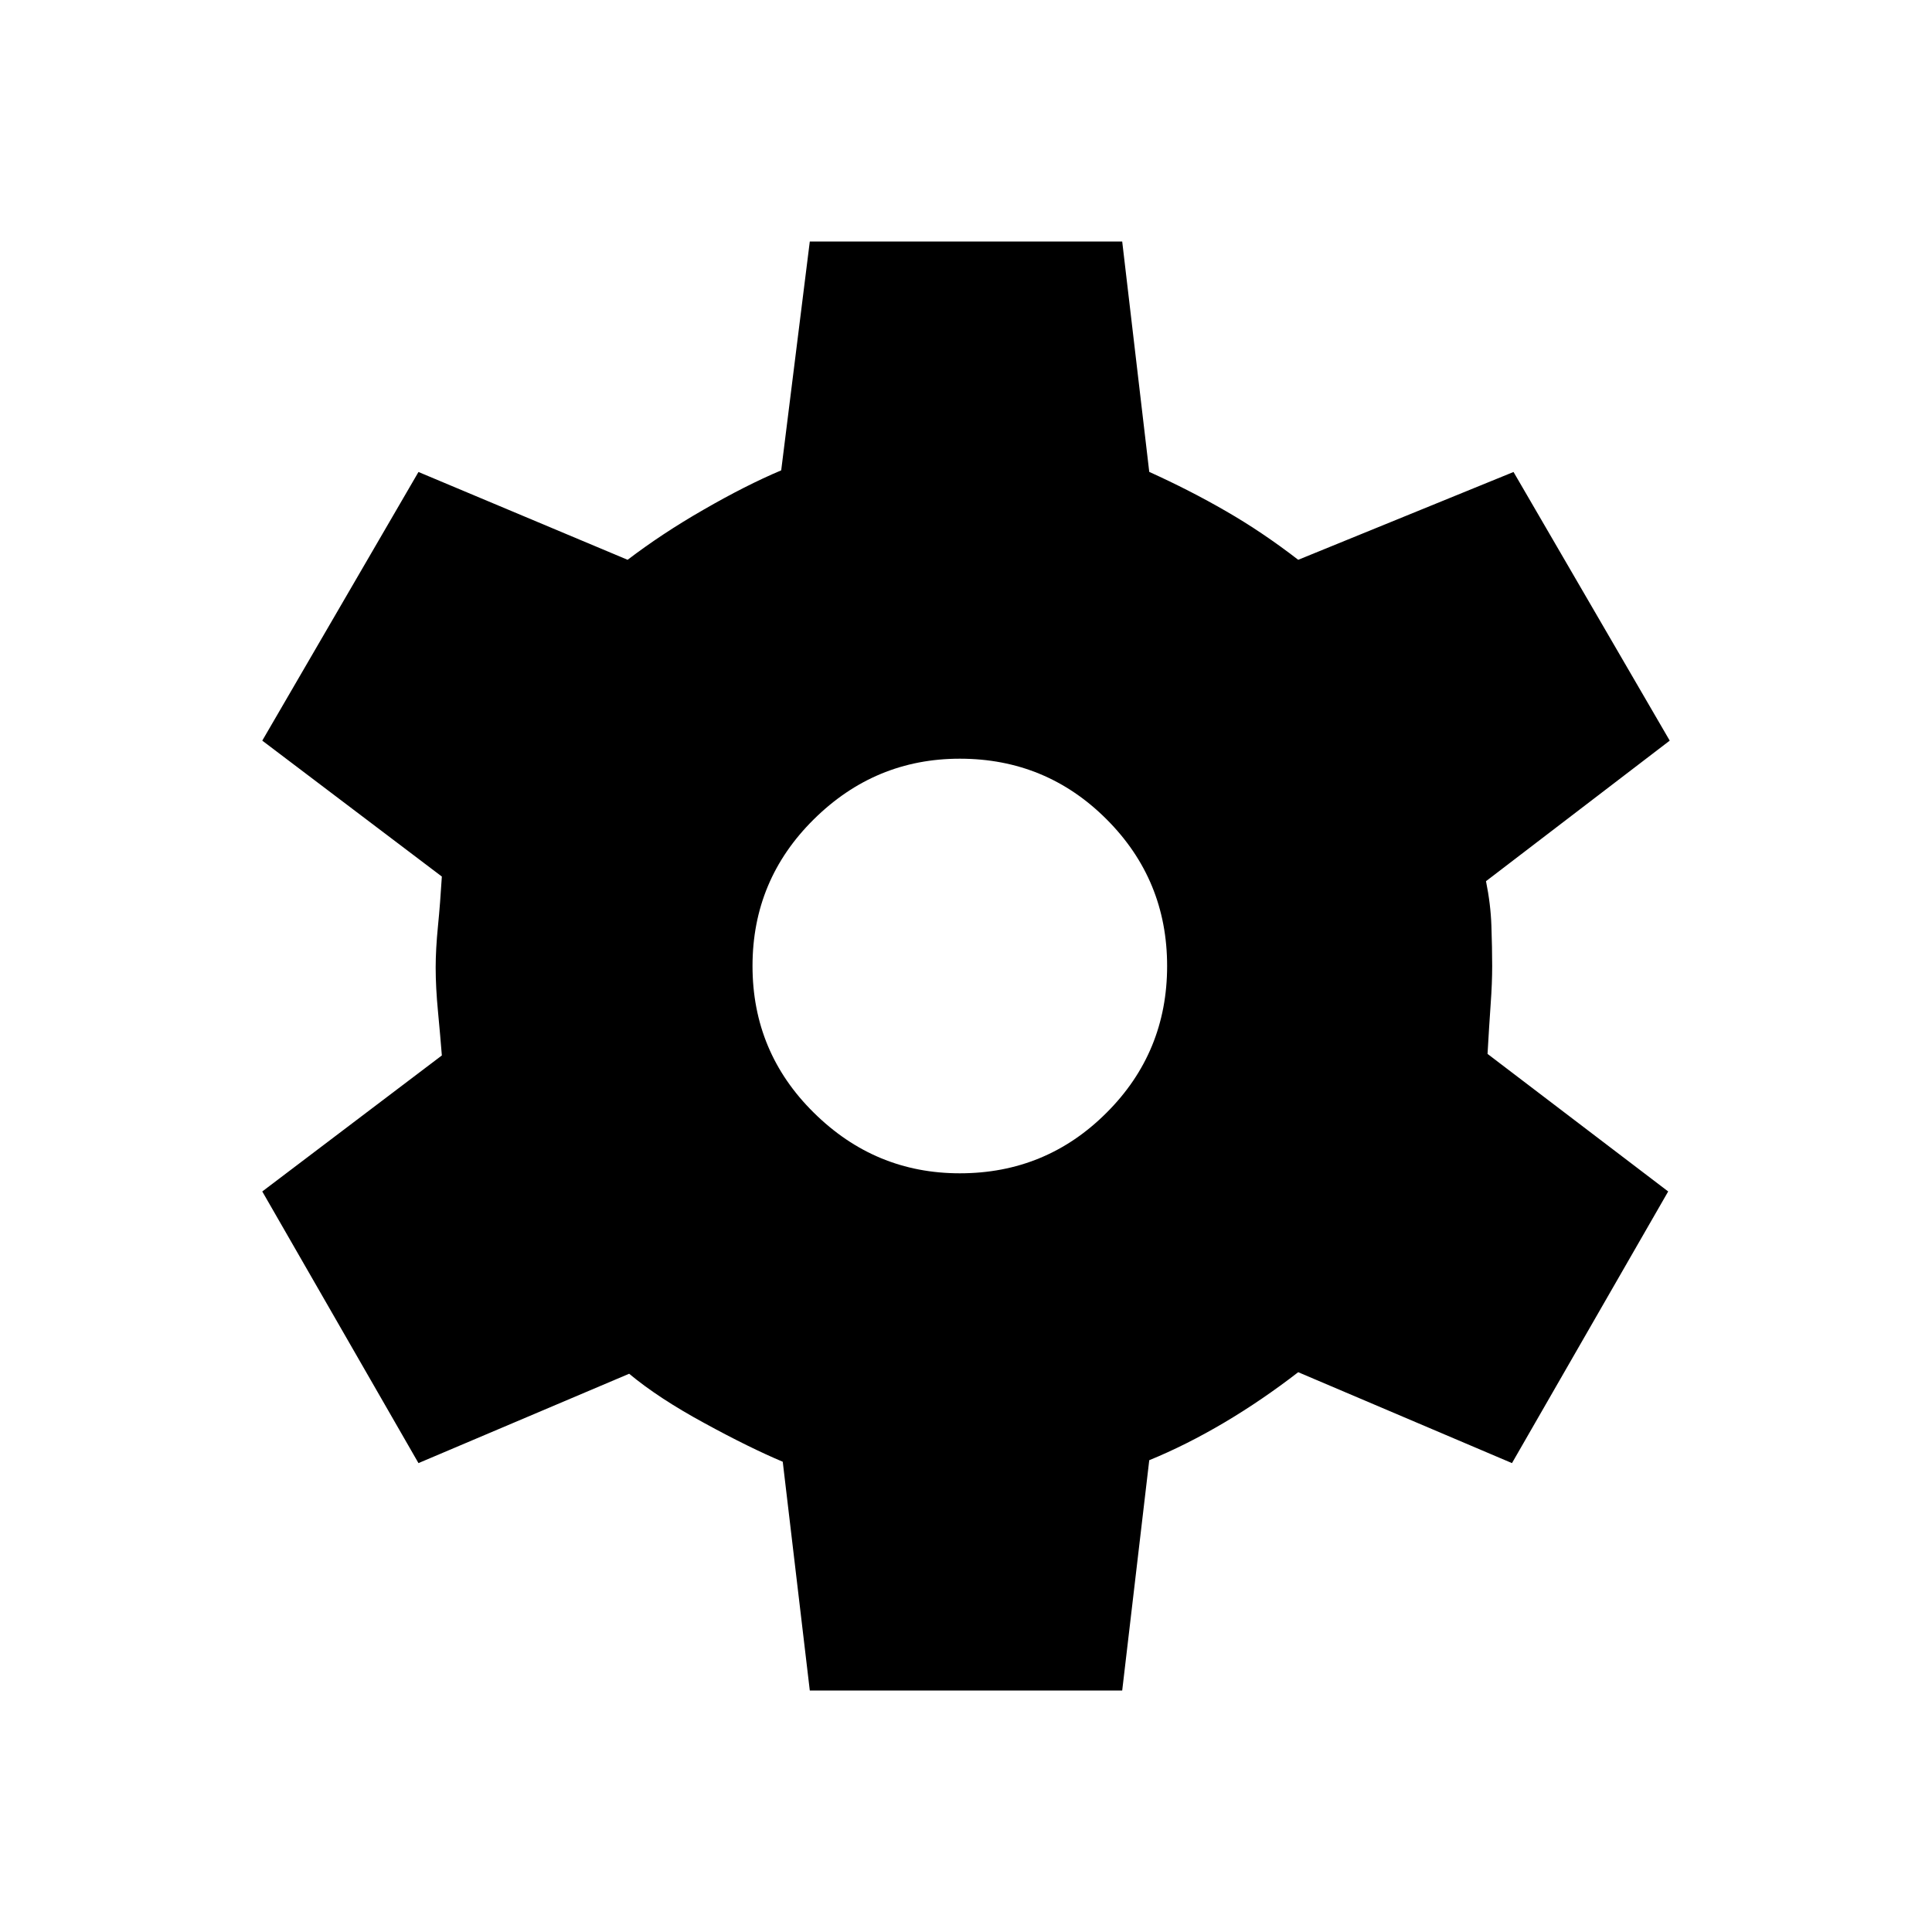 <svg width="20" height="20" viewBox="0 0 20 20" fill="none" xmlns="http://www.w3.org/2000/svg">
<path d="M8.383 17.5L8.103 15.132C7.878 15.037 7.608 14.905 7.292 14.732C6.975 14.56 6.716 14.39 6.513 14.221L4.332 15.146L2.715 12.334L4.574 10.926C4.563 10.79 4.55 10.638 4.534 10.471C4.518 10.305 4.51 10.153 4.51 10.016C4.51 9.89 4.518 9.746 4.534 9.585C4.55 9.424 4.563 9.253 4.574 9.074L2.715 7.667L4.332 4.886L6.497 5.795C6.732 5.616 6.994 5.442 7.284 5.276C7.573 5.109 7.841 4.973 8.087 4.869L8.383 2.5H11.617L11.897 4.885C12.175 5.011 12.44 5.146 12.692 5.292C12.944 5.437 13.193 5.605 13.439 5.795L15.668 4.886L17.285 7.667L15.383 9.122C15.415 9.28 15.434 9.434 15.439 9.585C15.444 9.736 15.447 9.874 15.447 10C15.447 10.116 15.442 10.248 15.431 10.399C15.42 10.55 15.41 10.72 15.399 10.91L17.269 12.334L15.652 15.146L13.439 14.205C13.193 14.395 12.939 14.569 12.676 14.725C12.414 14.88 12.154 15.011 11.897 15.116L11.617 17.5H8.383ZM9.936 12.146C10.531 12.146 11.037 11.937 11.455 11.519C11.873 11.102 12.082 10.595 12.082 10C12.082 9.405 11.873 8.899 11.455 8.481C11.037 8.063 10.531 7.854 9.936 7.854C9.351 7.854 8.848 8.063 8.425 8.481C8.002 8.899 7.79 9.405 7.79 10C7.79 10.595 8.002 11.102 8.425 11.519C8.848 11.937 9.351 12.146 9.936 12.146Z" fill="black"/>
</svg>

